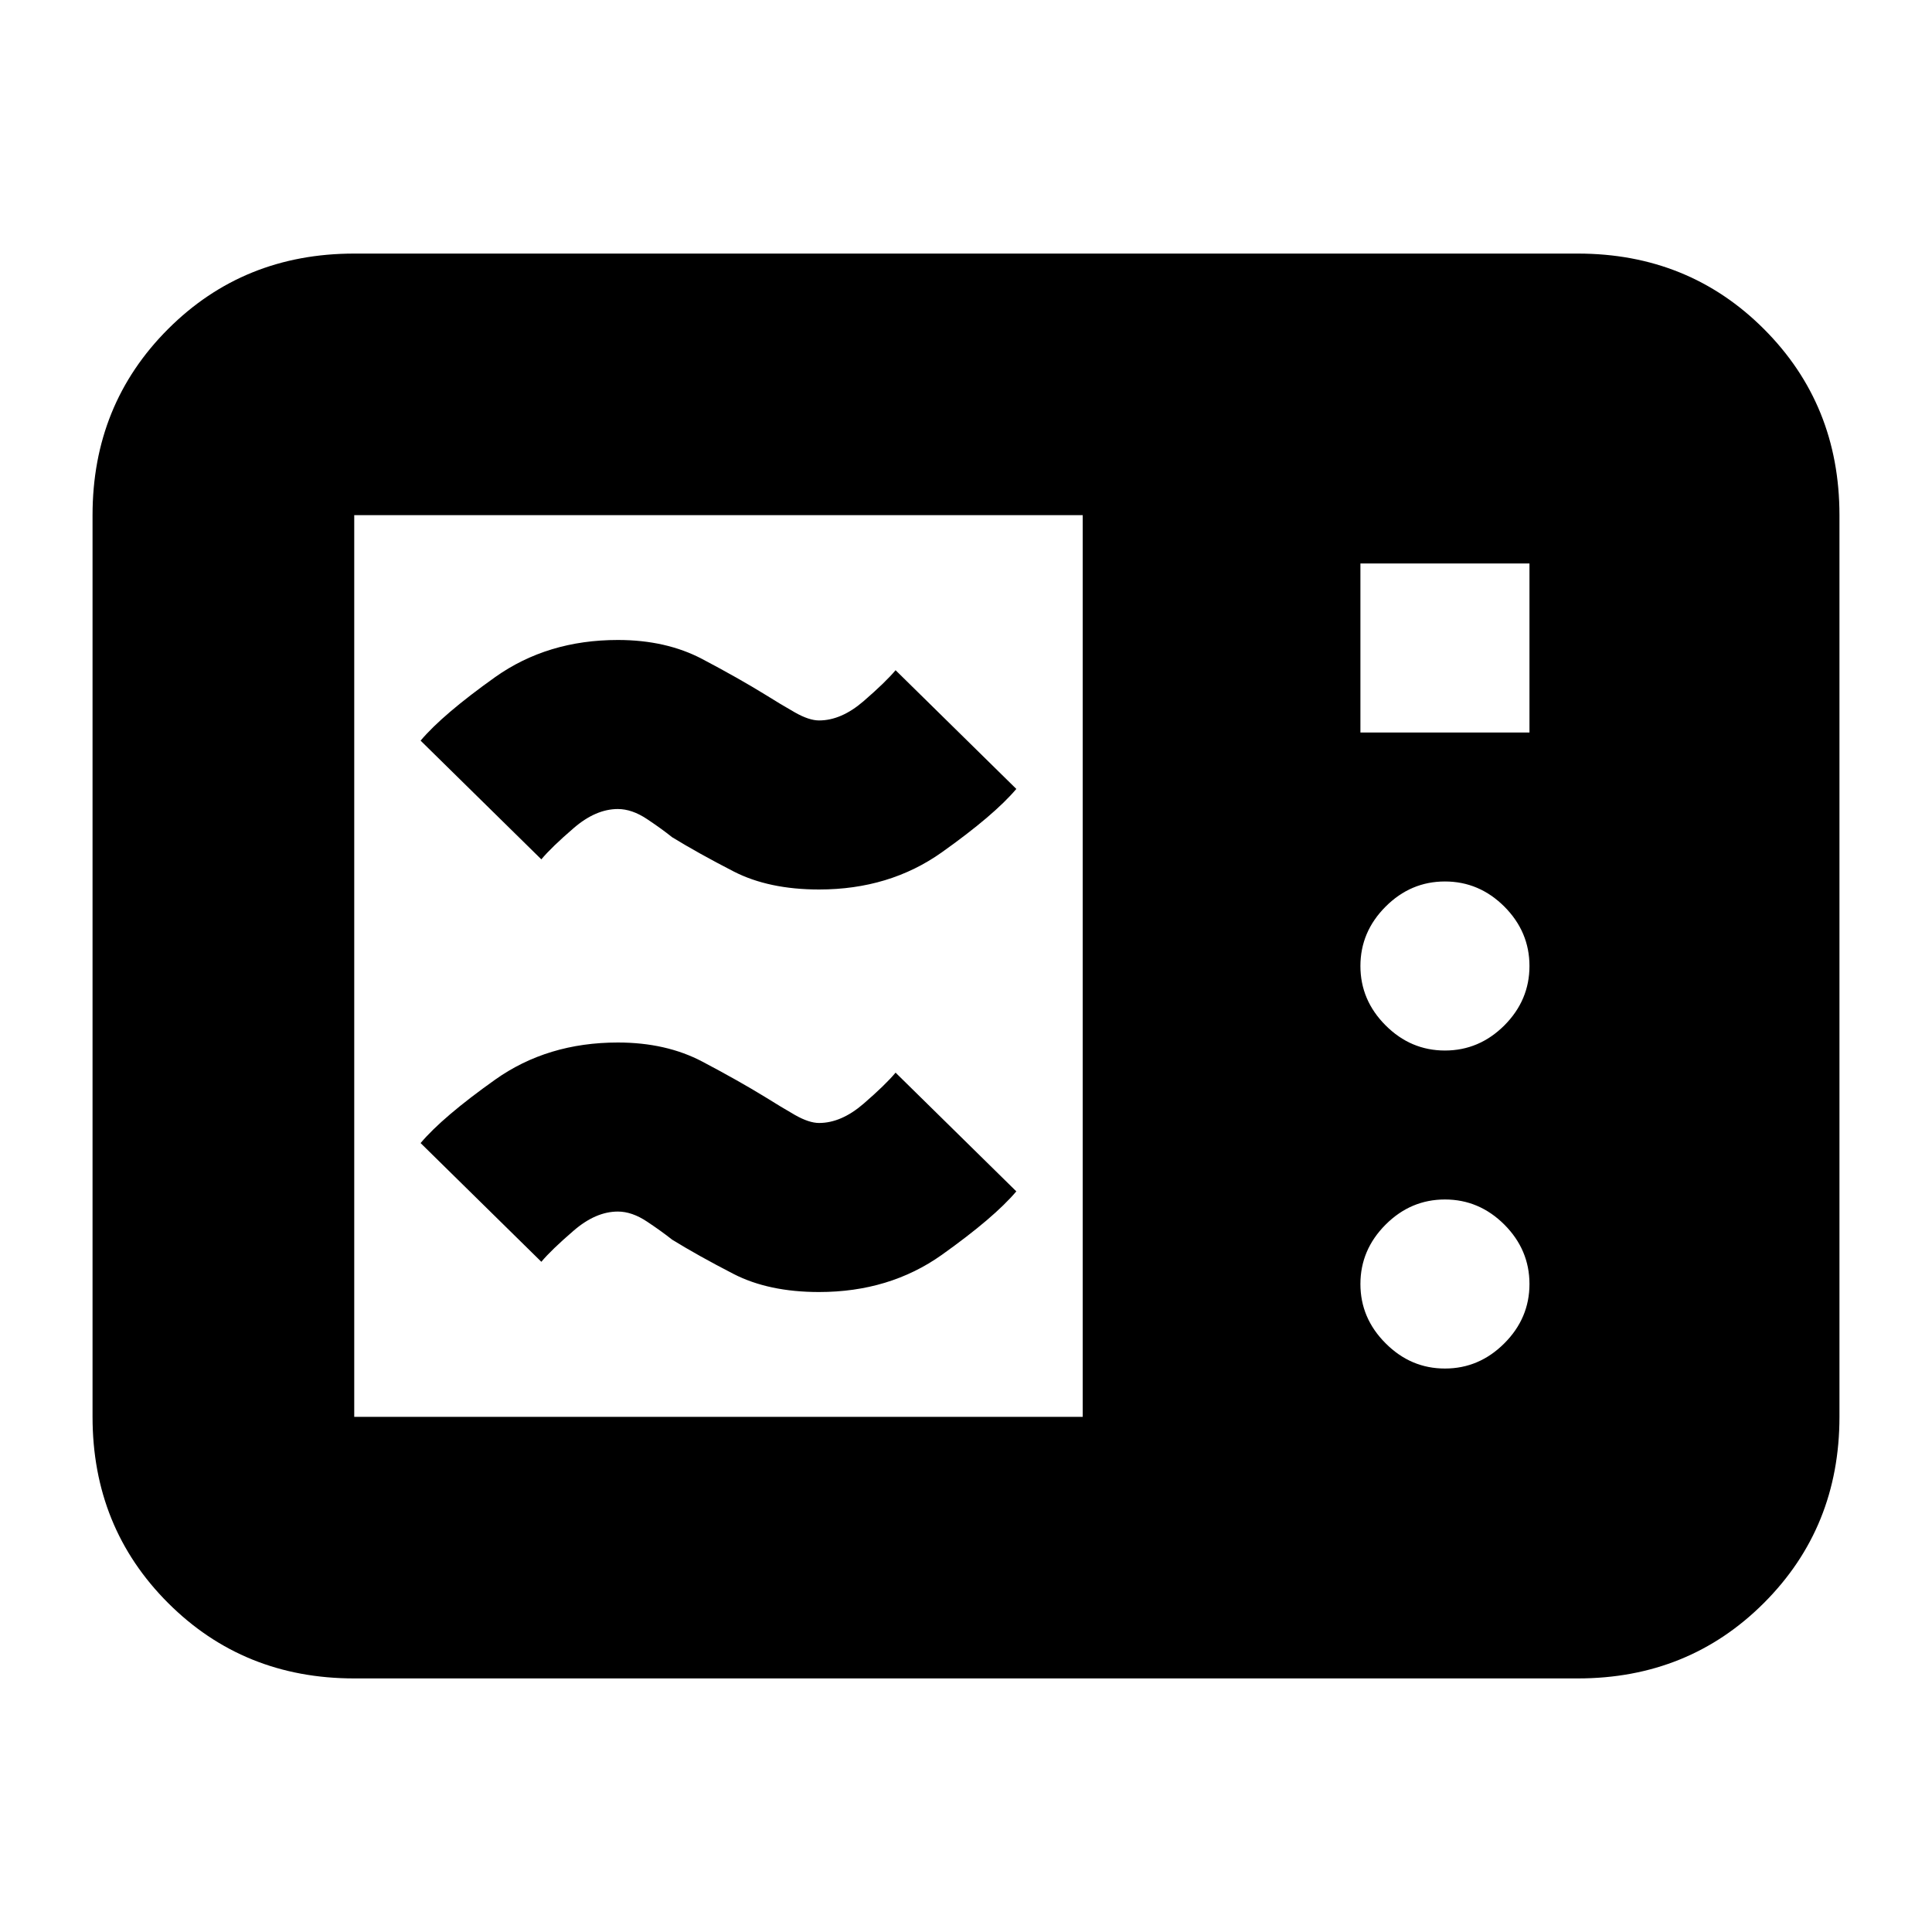 <svg xmlns="http://www.w3.org/2000/svg" height="20" width="20"><path d="M3.667 17.375Q2.521 17.375 1.74 16.594Q0.958 15.812 0.958 14.667V5.333Q0.958 4.188 1.74 3.406Q2.521 2.625 3.667 2.625H16.333Q17.479 2.625 18.26 3.406Q19.042 4.188 19.042 5.333V14.667Q19.042 15.812 18.26 16.594Q17.479 17.375 16.333 17.375ZM3.667 14.667H11.208V5.333H3.667Q3.667 5.333 3.667 5.333Q3.667 5.333 3.667 5.333V14.667Q3.667 14.667 3.667 14.667Q3.667 14.667 3.667 14.667ZM14.083 7.583H15.833V5.833H14.083ZM14.958 10.875Q15.312 10.875 15.573 10.615Q15.833 10.354 15.833 10Q15.833 9.646 15.573 9.385Q15.312 9.125 14.958 9.125Q14.604 9.125 14.344 9.385Q14.083 9.646 14.083 10Q14.083 10.354 14.344 10.615Q14.604 10.875 14.958 10.875ZM14.958 14.167Q15.312 14.167 15.573 13.906Q15.833 13.646 15.833 13.292Q15.833 12.938 15.573 12.677Q15.312 12.417 14.958 12.417Q14.604 12.417 14.344 12.677Q14.083 12.938 14.083 13.292Q14.083 13.646 14.344 13.906Q14.604 14.167 14.958 14.167ZM8.479 13.375Q7.958 13.375 7.594 13.188Q7.229 13 6.958 12.833Q6.854 12.75 6.698 12.646Q6.542 12.542 6.396 12.542Q6.167 12.542 5.938 12.74Q5.708 12.938 5.604 13.062L4.354 11.833Q4.583 11.562 5.125 11.177Q5.667 10.792 6.396 10.792Q6.896 10.792 7.271 10.99Q7.646 11.188 7.917 11.354Q8.083 11.458 8.229 11.542Q8.375 11.625 8.479 11.625Q8.708 11.625 8.938 11.427Q9.167 11.229 9.271 11.104L10.521 12.333Q10.292 12.604 9.75 12.99Q9.208 13.375 8.479 13.375ZM8.479 9.208Q7.958 9.208 7.594 9.021Q7.229 8.833 6.958 8.667Q6.854 8.583 6.698 8.479Q6.542 8.375 6.396 8.375Q6.167 8.375 5.938 8.573Q5.708 8.771 5.604 8.896L4.354 7.667Q4.583 7.396 5.125 7.01Q5.667 6.625 6.396 6.625Q6.896 6.625 7.271 6.823Q7.646 7.021 7.917 7.188Q8.083 7.292 8.229 7.375Q8.375 7.458 8.479 7.458Q8.708 7.458 8.938 7.26Q9.167 7.062 9.271 6.938L10.521 8.167Q10.292 8.438 9.75 8.823Q9.208 9.208 8.479 9.208Z"/></svg>